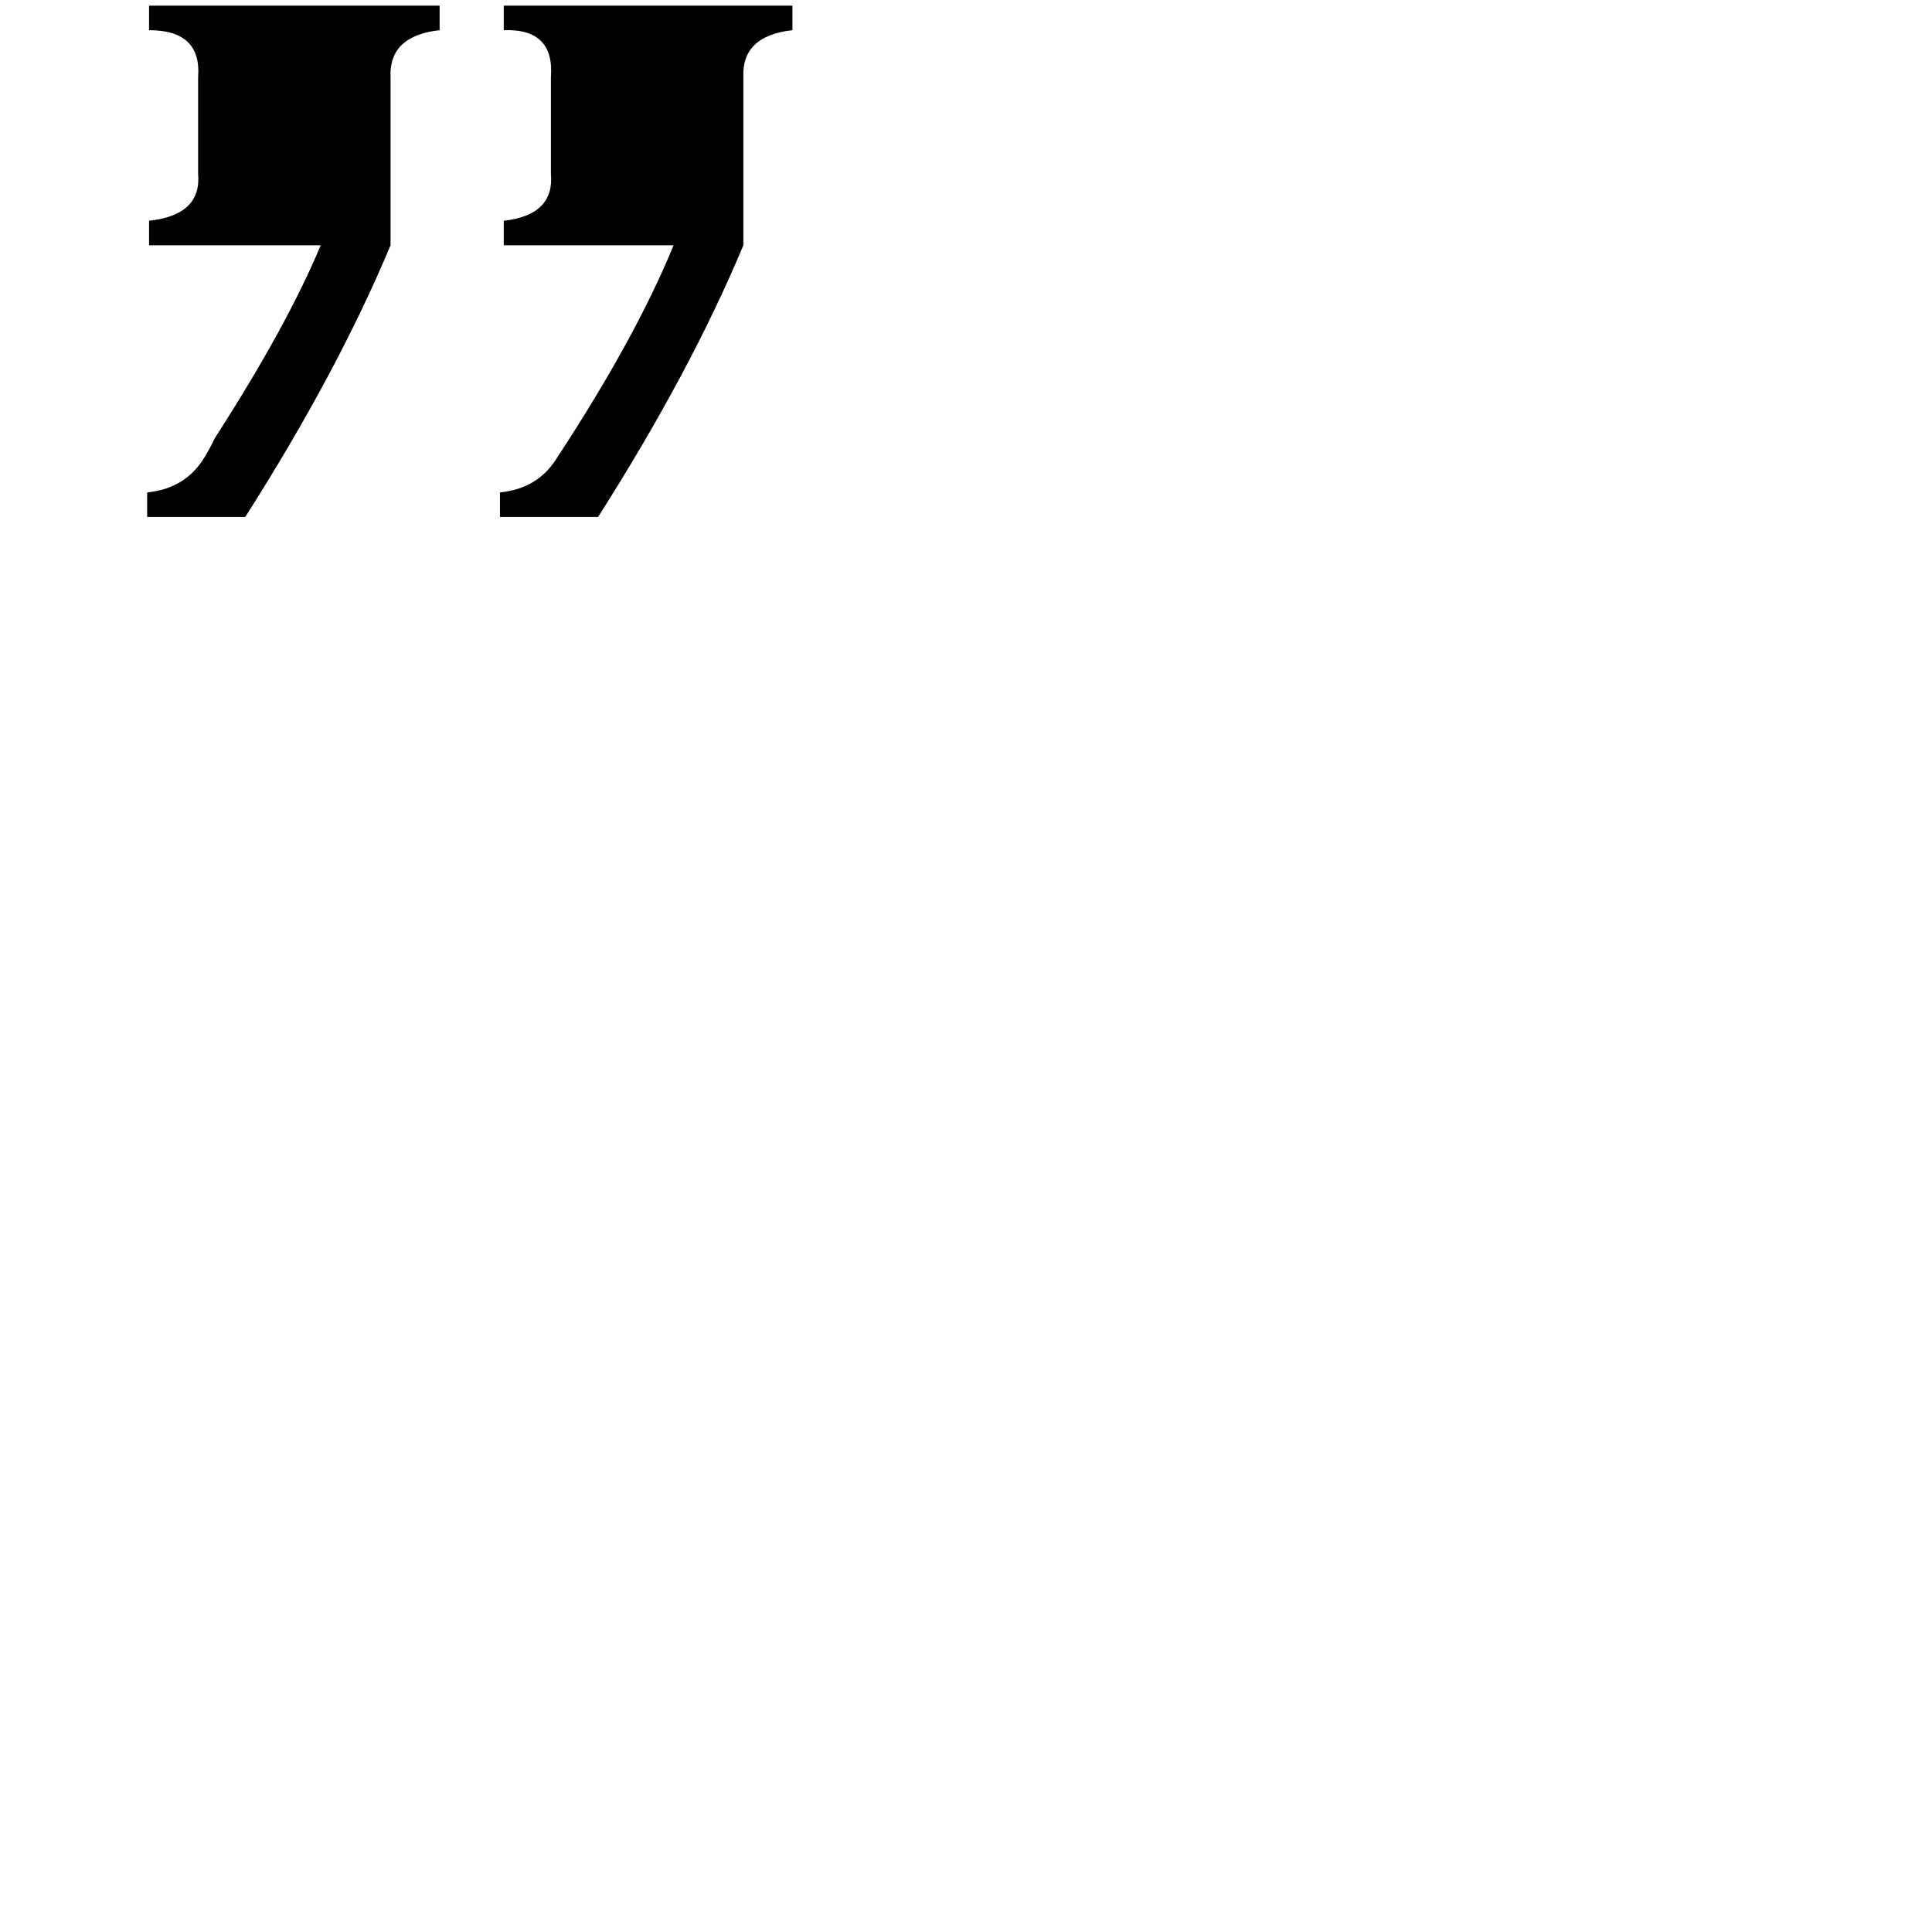 <svg xmlns="http://www.w3.org/2000/svg" viewBox="0 -800 1024 1024">
	<path fill="#000000" d="M420 -797V-784Q393 -781 394 -759V-670Q366 -603 317 -526H265V-539Q285 -541 295 -557Q337 -621 357 -670H267V-683Q294 -686 292 -708V-759Q294 -785 267 -784V-797ZM233 -797V-784Q206 -781 207 -759V-670Q179 -603 130 -526H78V-539Q98 -541 108 -557Q110 -560 114 -568Q152 -627 170 -670H79V-683Q107 -686 105 -708V-759Q107 -784 79 -784V-797Z"/>
</svg>